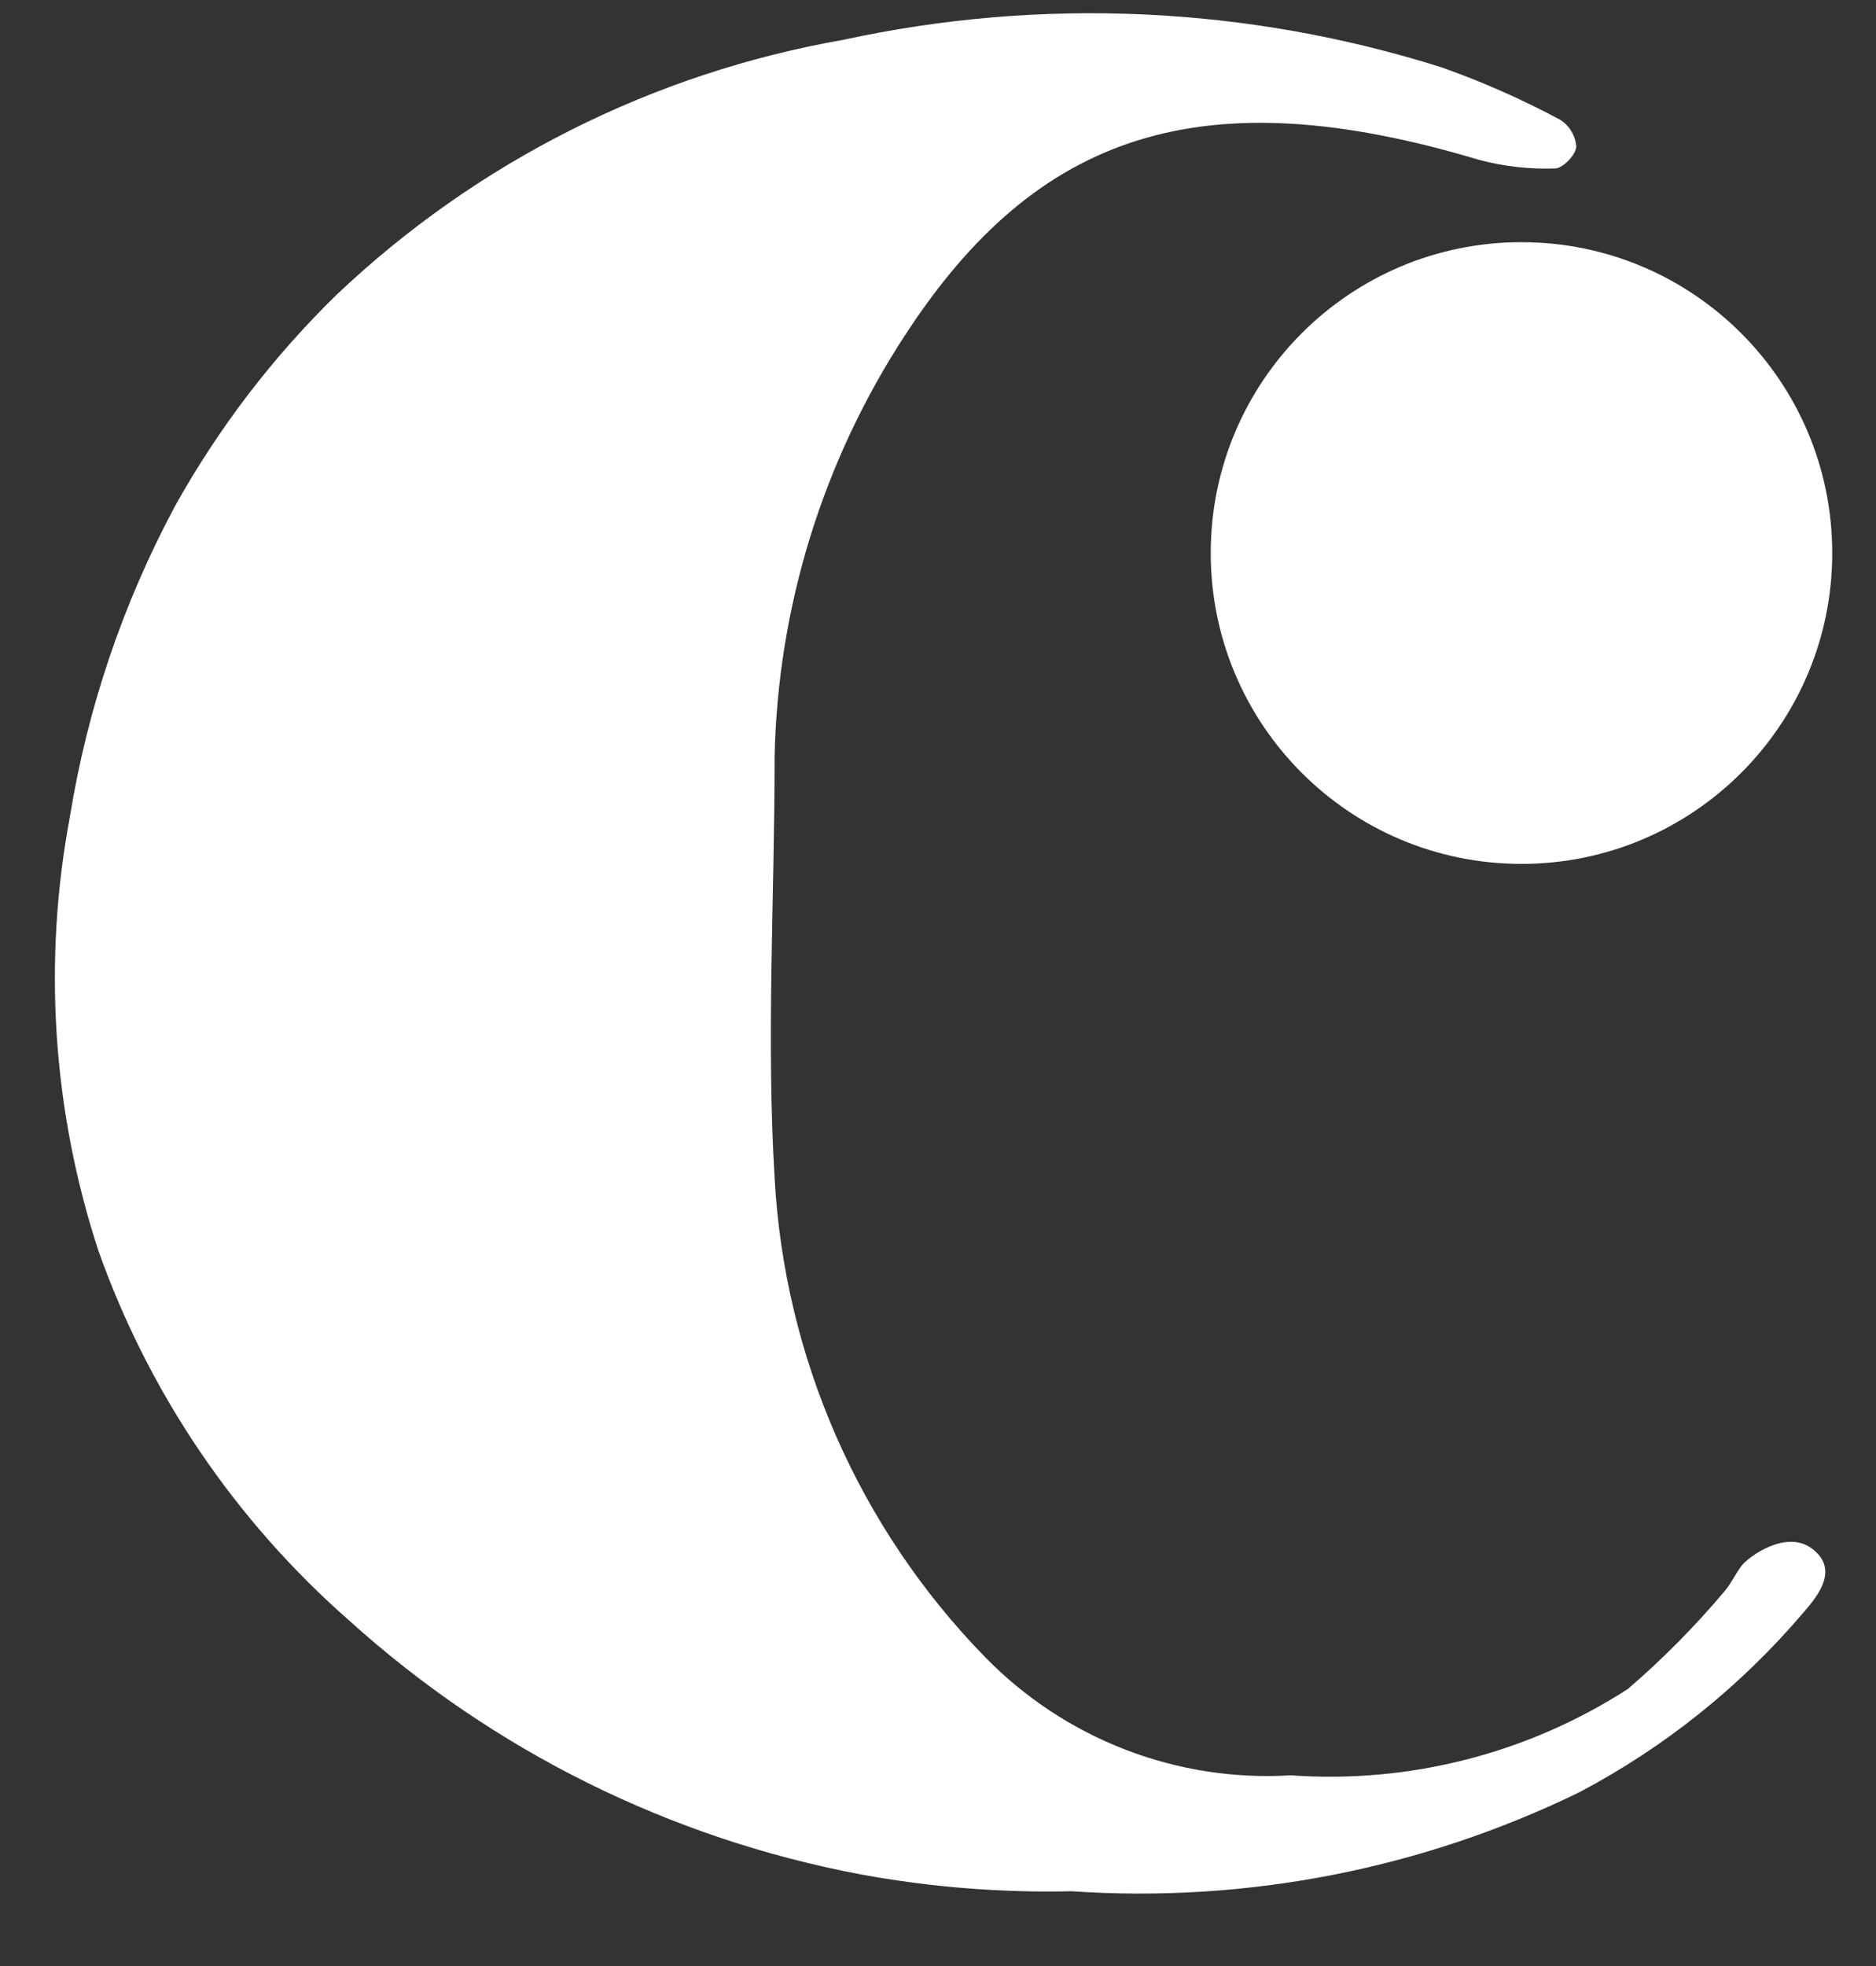 <svg width="21" height="22" viewBox="0 0 21 22" fill="none" xmlns="http://www.w3.org/2000/svg">
<rect x="0" y="0" width="21" height="22" fill="#333333" stroke="none"/>
<path d="M17.031 9.667C18.952 9.667 20.51 8.11 20.51 6.189C20.51 4.268 18.952 2.71 17.031 2.71C15.11 2.71 13.553 4.268 13.553 6.189C13.553 8.11 15.11 9.667 17.031 9.667Z" fill="white"/>
<path d="M11.996 21.163C11.206 21.181 10.416 21.118 9.638 20.975C7.503 20.574 5.519 19.59 3.908 18.133C2.634 17.016 1.667 15.591 1.101 13.994C0.588 12.428 0.478 10.757 0.783 9.136C0.98 7.919 1.379 6.744 1.962 5.658C2.447 4.789 3.054 3.995 3.766 3.3C5.335 1.811 7.308 0.819 9.438 0.446C11.659 -0.037 13.967 0.069 16.135 0.753C16.594 0.915 17.039 1.112 17.468 1.342C17.518 1.375 17.56 1.418 17.59 1.469C17.621 1.52 17.64 1.578 17.645 1.637C17.645 1.731 17.491 1.885 17.409 1.885C17.123 1.895 16.837 1.863 16.56 1.79C13.459 0.859 11.607 1.484 10.133 3.748C9.214 5.152 8.707 6.786 8.671 8.464C8.671 10.033 8.577 11.624 8.671 13.181C8.781 15.196 9.619 17.102 11.03 18.546C11.472 18.998 12.006 19.35 12.596 19.578C13.186 19.806 13.818 19.904 14.449 19.866C15.778 19.961 17.102 19.622 18.222 18.9C18.613 18.564 18.976 18.197 19.307 17.803C19.378 17.72 19.425 17.614 19.496 17.52C19.567 17.426 19.991 17.107 20.286 17.331C20.581 17.555 20.368 17.838 20.192 18.039C19.491 18.865 18.638 19.55 17.68 20.055C15.915 20.915 13.955 21.297 11.996 21.163Z" fill="white"/>
</svg>
